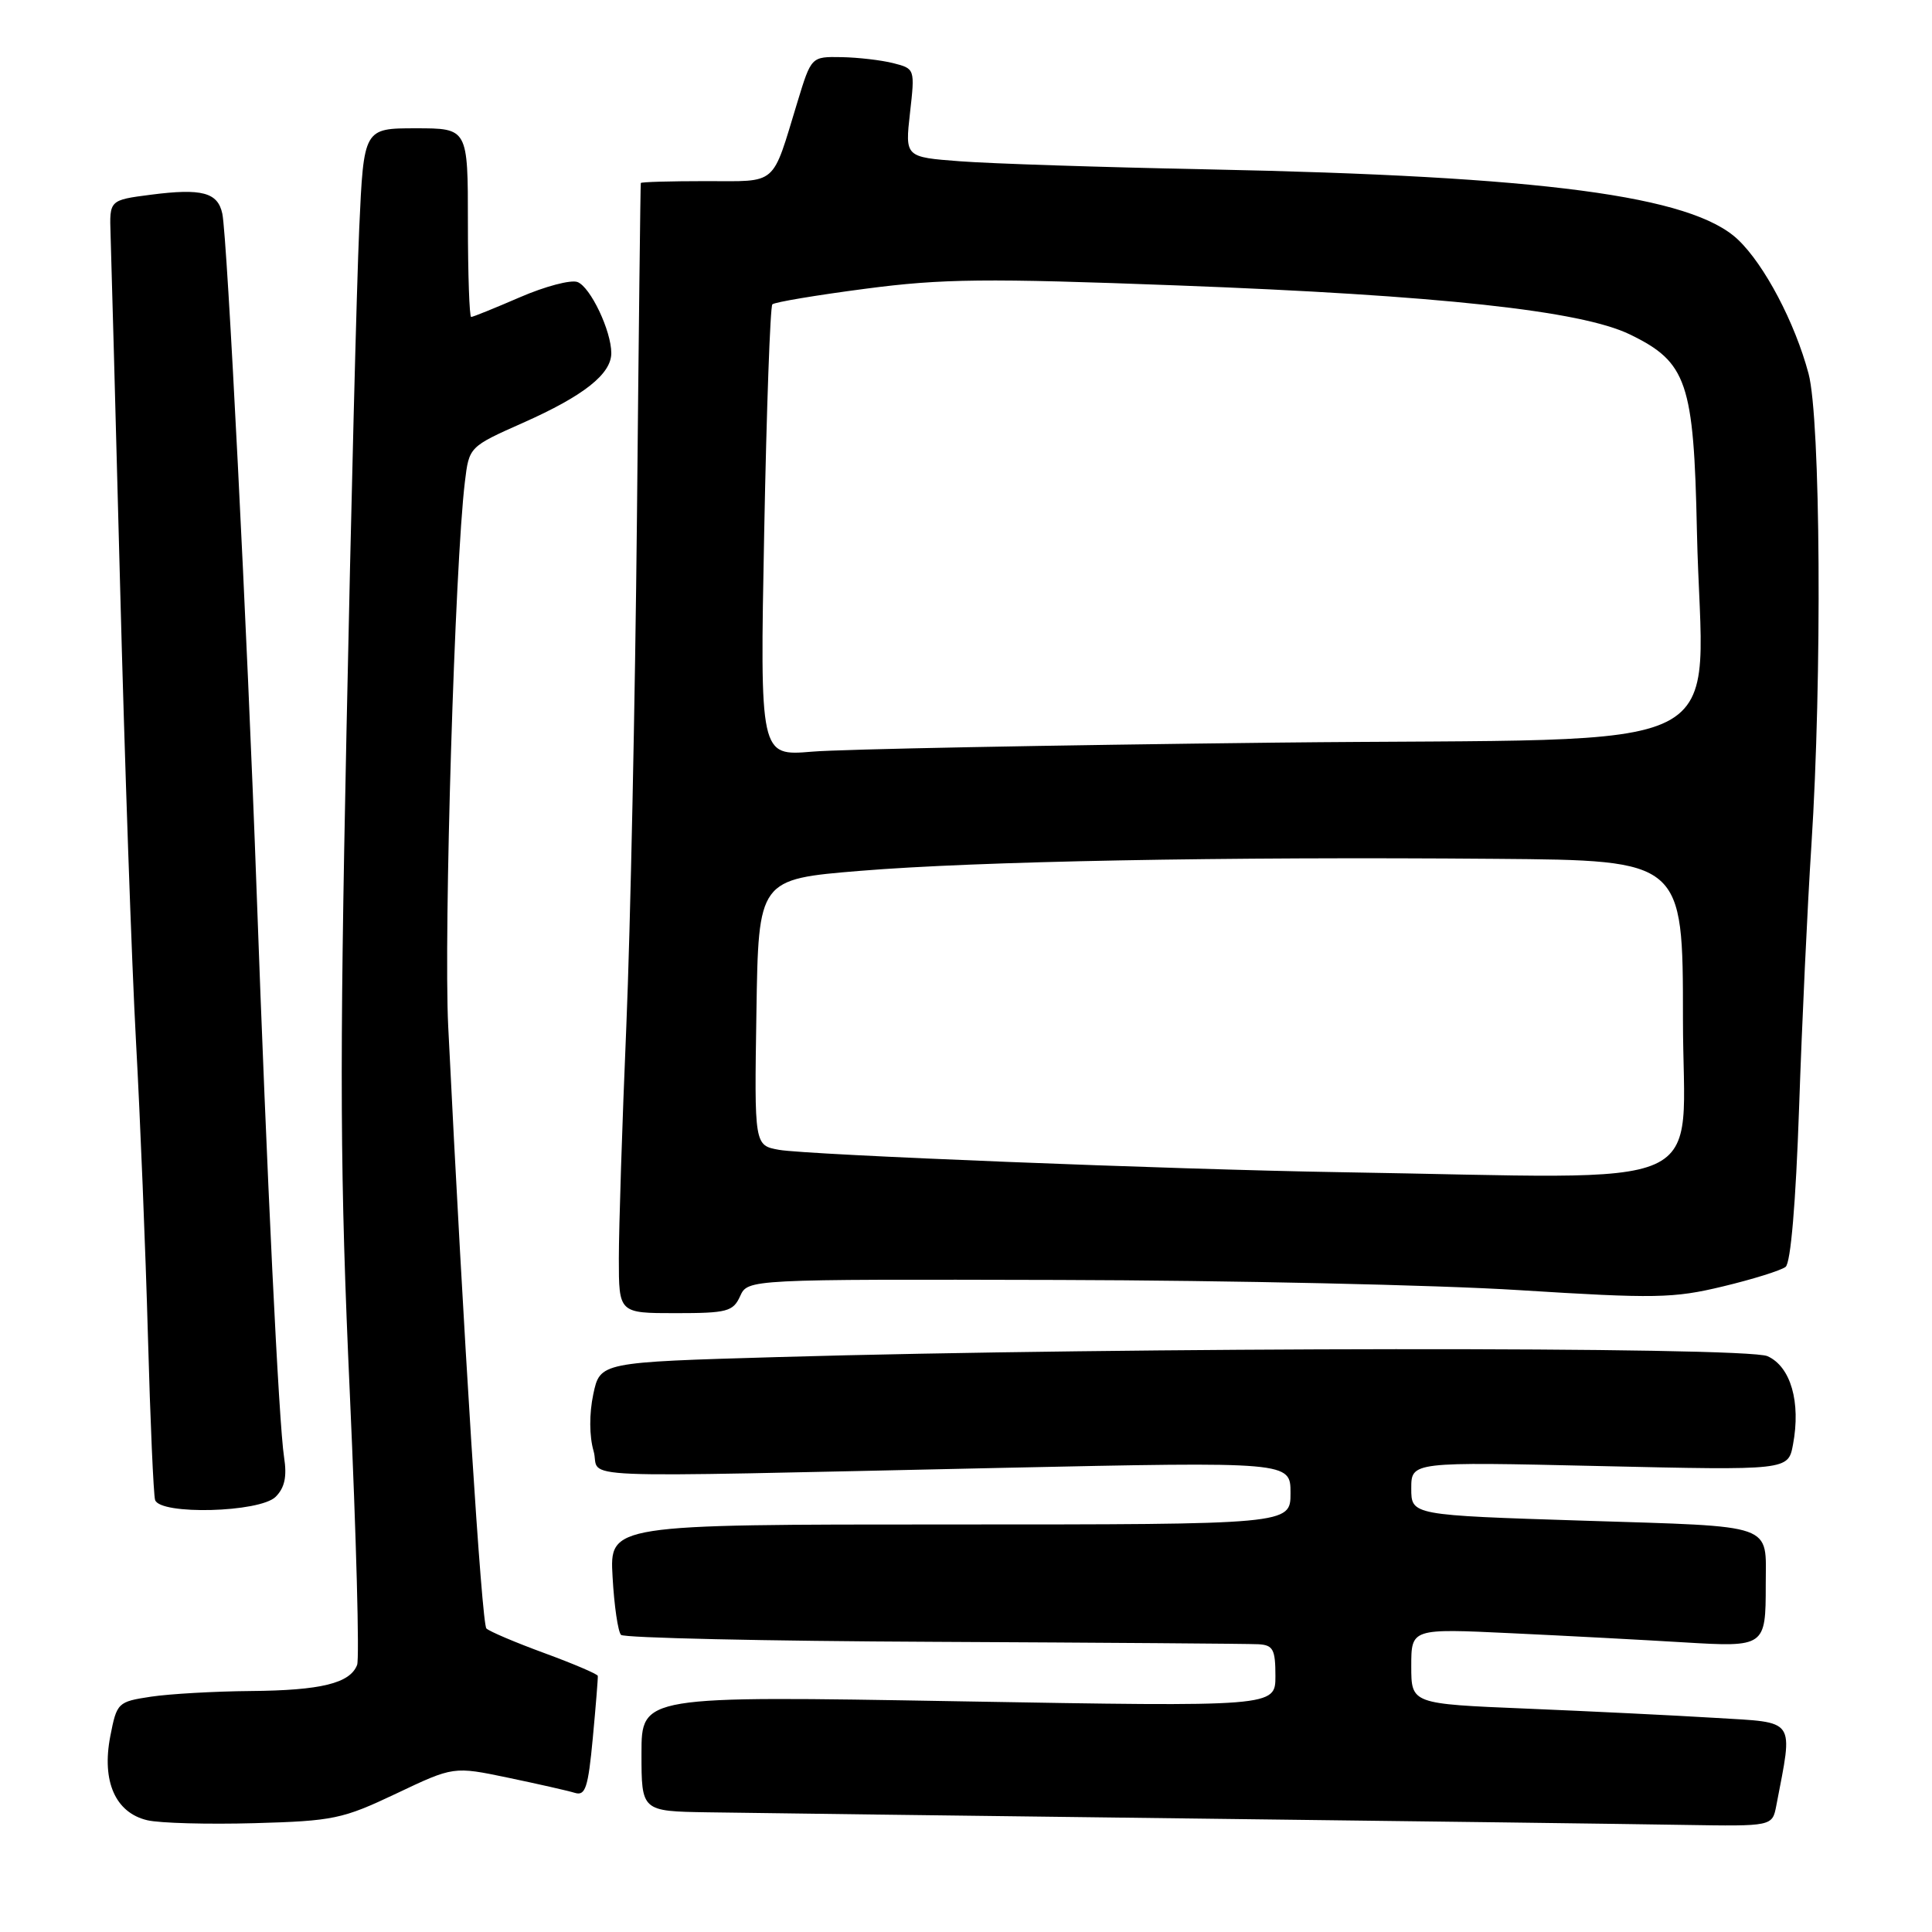 <?xml version="1.0" encoding="UTF-8" standalone="no"?>
<!DOCTYPE svg PUBLIC "-//W3C//DTD SVG 1.1//EN" "http://www.w3.org/Graphics/SVG/1.1/DTD/svg11.dtd" >
<svg xmlns="http://www.w3.org/2000/svg" xmlns:xlink="http://www.w3.org/1999/xlink" version="1.1" viewBox="0 0 256 256">
 <g >
 <path fill="currentColor"
d=" M 52.50 237.66 C 60.10 234.05 60.10 234.05 67.30 235.55 C 71.26 236.38 75.25 237.28 76.16 237.56 C 77.57 238.00 77.93 236.90 78.55 230.29 C 78.95 226.01 79.25 222.30 79.21 222.06 C 79.17 221.82 75.99 220.46 72.15 219.05 C 68.30 217.64 64.84 216.17 64.45 215.78 C 63.83 215.17 61.41 176.98 59.39 136.00 C 58.78 123.61 60.27 74.80 61.60 63.85 C 62.16 59.20 62.16 59.20 69.33 56.01 C 77.35 52.45 81.00 49.56 81.00 46.79 C 81.00 43.84 78.24 38.03 76.52 37.37 C 75.65 37.04 72.23 37.94 68.91 39.38 C 65.58 40.82 62.67 42.00 62.43 42.00 C 62.20 42.00 62.00 36.38 62.00 29.50 C 62.00 17.00 62.00 17.00 55.10 17.00 C 48.20 17.00 48.20 17.00 47.60 30.25 C 47.27 37.54 46.51 67.58 45.91 97.00 C 44.98 142.19 45.05 155.83 46.36 184.79 C 47.21 203.65 47.64 219.77 47.32 220.61 C 46.38 223.05 42.53 223.99 33.18 224.07 C 28.41 224.11 22.48 224.45 20.00 224.82 C 15.60 225.49 15.48 225.60 14.61 230.08 C 13.46 236.04 15.29 240.19 19.51 241.19 C 21.15 241.58 27.54 241.75 33.70 241.58 C 44.18 241.29 45.39 241.03 52.50 237.66 Z  M 235.37 239.25 C 237.61 227.54 238.12 228.29 227.32 227.63 C 221.92 227.30 210.64 226.75 202.25 226.40 C 187.00 225.77 187.00 225.77 187.00 220.78 C 187.00 215.78 187.00 215.78 200.25 216.41 C 207.54 216.75 217.82 217.30 223.11 217.62 C 233.88 218.27 233.97 218.20 233.97 210.00 C 233.97 201.75 235.58 202.32 209.91 201.50 C 187.00 200.77 187.00 200.77 187.00 197.23 C 187.00 193.69 187.00 193.69 211.97 194.26 C 236.94 194.83 236.94 194.83 237.58 191.42 C 238.64 185.79 237.28 181.08 234.20 179.70 C 231.30 178.41 149.44 178.48 103.00 179.82 C 79.51 180.50 79.51 180.50 78.61 184.76 C 78.07 187.32 78.08 190.30 78.65 192.26 C 79.74 196.05 73.13 195.78 132.75 194.50 C 171.00 193.68 171.00 193.68 171.00 197.84 C 171.00 202.00 171.00 202.00 125.89 202.00 C 80.77 202.00 80.77 202.00 81.17 208.95 C 81.38 212.77 81.89 216.22 82.29 216.63 C 82.70 217.03 101.36 217.45 123.76 217.55 C 146.17 217.66 165.51 217.80 166.75 217.87 C 168.69 217.98 169.00 218.55 169.00 222.08 C 169.00 226.16 169.00 226.16 127.00 225.43 C 85.00 224.70 85.00 224.70 85.00 232.35 C 85.00 240.00 85.00 240.00 93.75 240.14 C 98.56 240.22 127.02 240.58 157.00 240.95 C 186.98 241.31 216.75 241.70 223.17 241.81 C 234.84 242.00 234.84 242.00 235.37 239.25 Z  M 36.53 198.33 C 37.73 197.12 38.04 195.65 37.64 193.08 C 36.95 188.67 35.36 155.87 34.00 118.00 C 32.78 84.03 30.11 31.39 29.46 28.32 C 28.86 25.49 26.75 24.93 20.00 25.80 C 14.50 26.51 14.50 26.51 14.65 31.01 C 14.74 33.48 15.30 54.40 15.91 77.50 C 16.51 100.60 17.46 127.83 18.02 138.00 C 18.58 148.18 19.29 165.72 19.60 177.00 C 19.91 188.28 20.34 198.06 20.55 198.75 C 21.18 200.77 34.44 200.42 36.53 198.33 Z  M 98.07 171.75 C 99.09 169.50 99.09 169.50 140.30 169.60 C 162.96 169.66 190.41 170.26 201.29 170.95 C 219.31 172.08 221.74 172.04 228.29 170.46 C 232.26 169.51 235.99 168.34 236.60 167.87 C 237.28 167.33 237.95 159.45 238.39 146.75 C 238.77 135.61 239.50 119.97 240.02 112.00 C 241.45 89.93 241.24 55.48 239.64 49.50 C 237.83 42.73 233.80 35.08 230.29 31.75 C 224.17 25.94 204.47 23.34 160.00 22.44 C 145.97 22.16 131.22 21.68 127.21 21.37 C 119.92 20.82 119.92 20.82 120.58 14.96 C 121.24 9.13 121.23 9.10 118.37 8.37 C 116.79 7.97 113.70 7.61 111.50 7.57 C 107.50 7.50 107.50 7.50 105.67 13.50 C 102.22 24.81 103.15 24.00 93.52 24.00 C 88.83 24.00 84.96 24.11 84.91 24.25 C 84.86 24.39 84.63 44.30 84.40 68.50 C 84.16 92.70 83.53 123.08 82.99 136.01 C 82.44 148.94 82.00 162.78 82.00 166.76 C 82.00 174.00 82.00 174.00 89.52 174.00 C 96.35 174.00 97.14 173.79 98.07 171.75 Z  M 177.50 155.32 C 155.36 154.96 107.00 153.03 103.23 152.36 C 99.95 151.77 99.95 151.77 100.23 134.13 C 100.50 116.50 100.50 116.50 114.00 115.39 C 129.43 114.12 162.23 113.50 198.25 113.80 C 223.00 114.00 223.00 114.00 223.00 135.00 C 223.00 158.46 228.22 156.13 177.50 155.32 Z  M 101.26 70.51 C 101.57 54.19 102.06 40.61 102.34 40.33 C 102.62 40.04 108.18 39.11 114.68 38.26 C 124.86 36.92 130.60 36.86 156.00 37.82 C 190.73 39.13 209.51 41.17 215.98 44.32 C 223.54 47.99 224.44 50.65 224.85 70.35 C 225.50 101.04 232.10 97.71 169.19 98.40 C 139.11 98.74 111.39 99.27 107.59 99.60 C 100.69 100.18 100.69 100.18 101.26 70.51 Z "/>
</g>
</svg>
